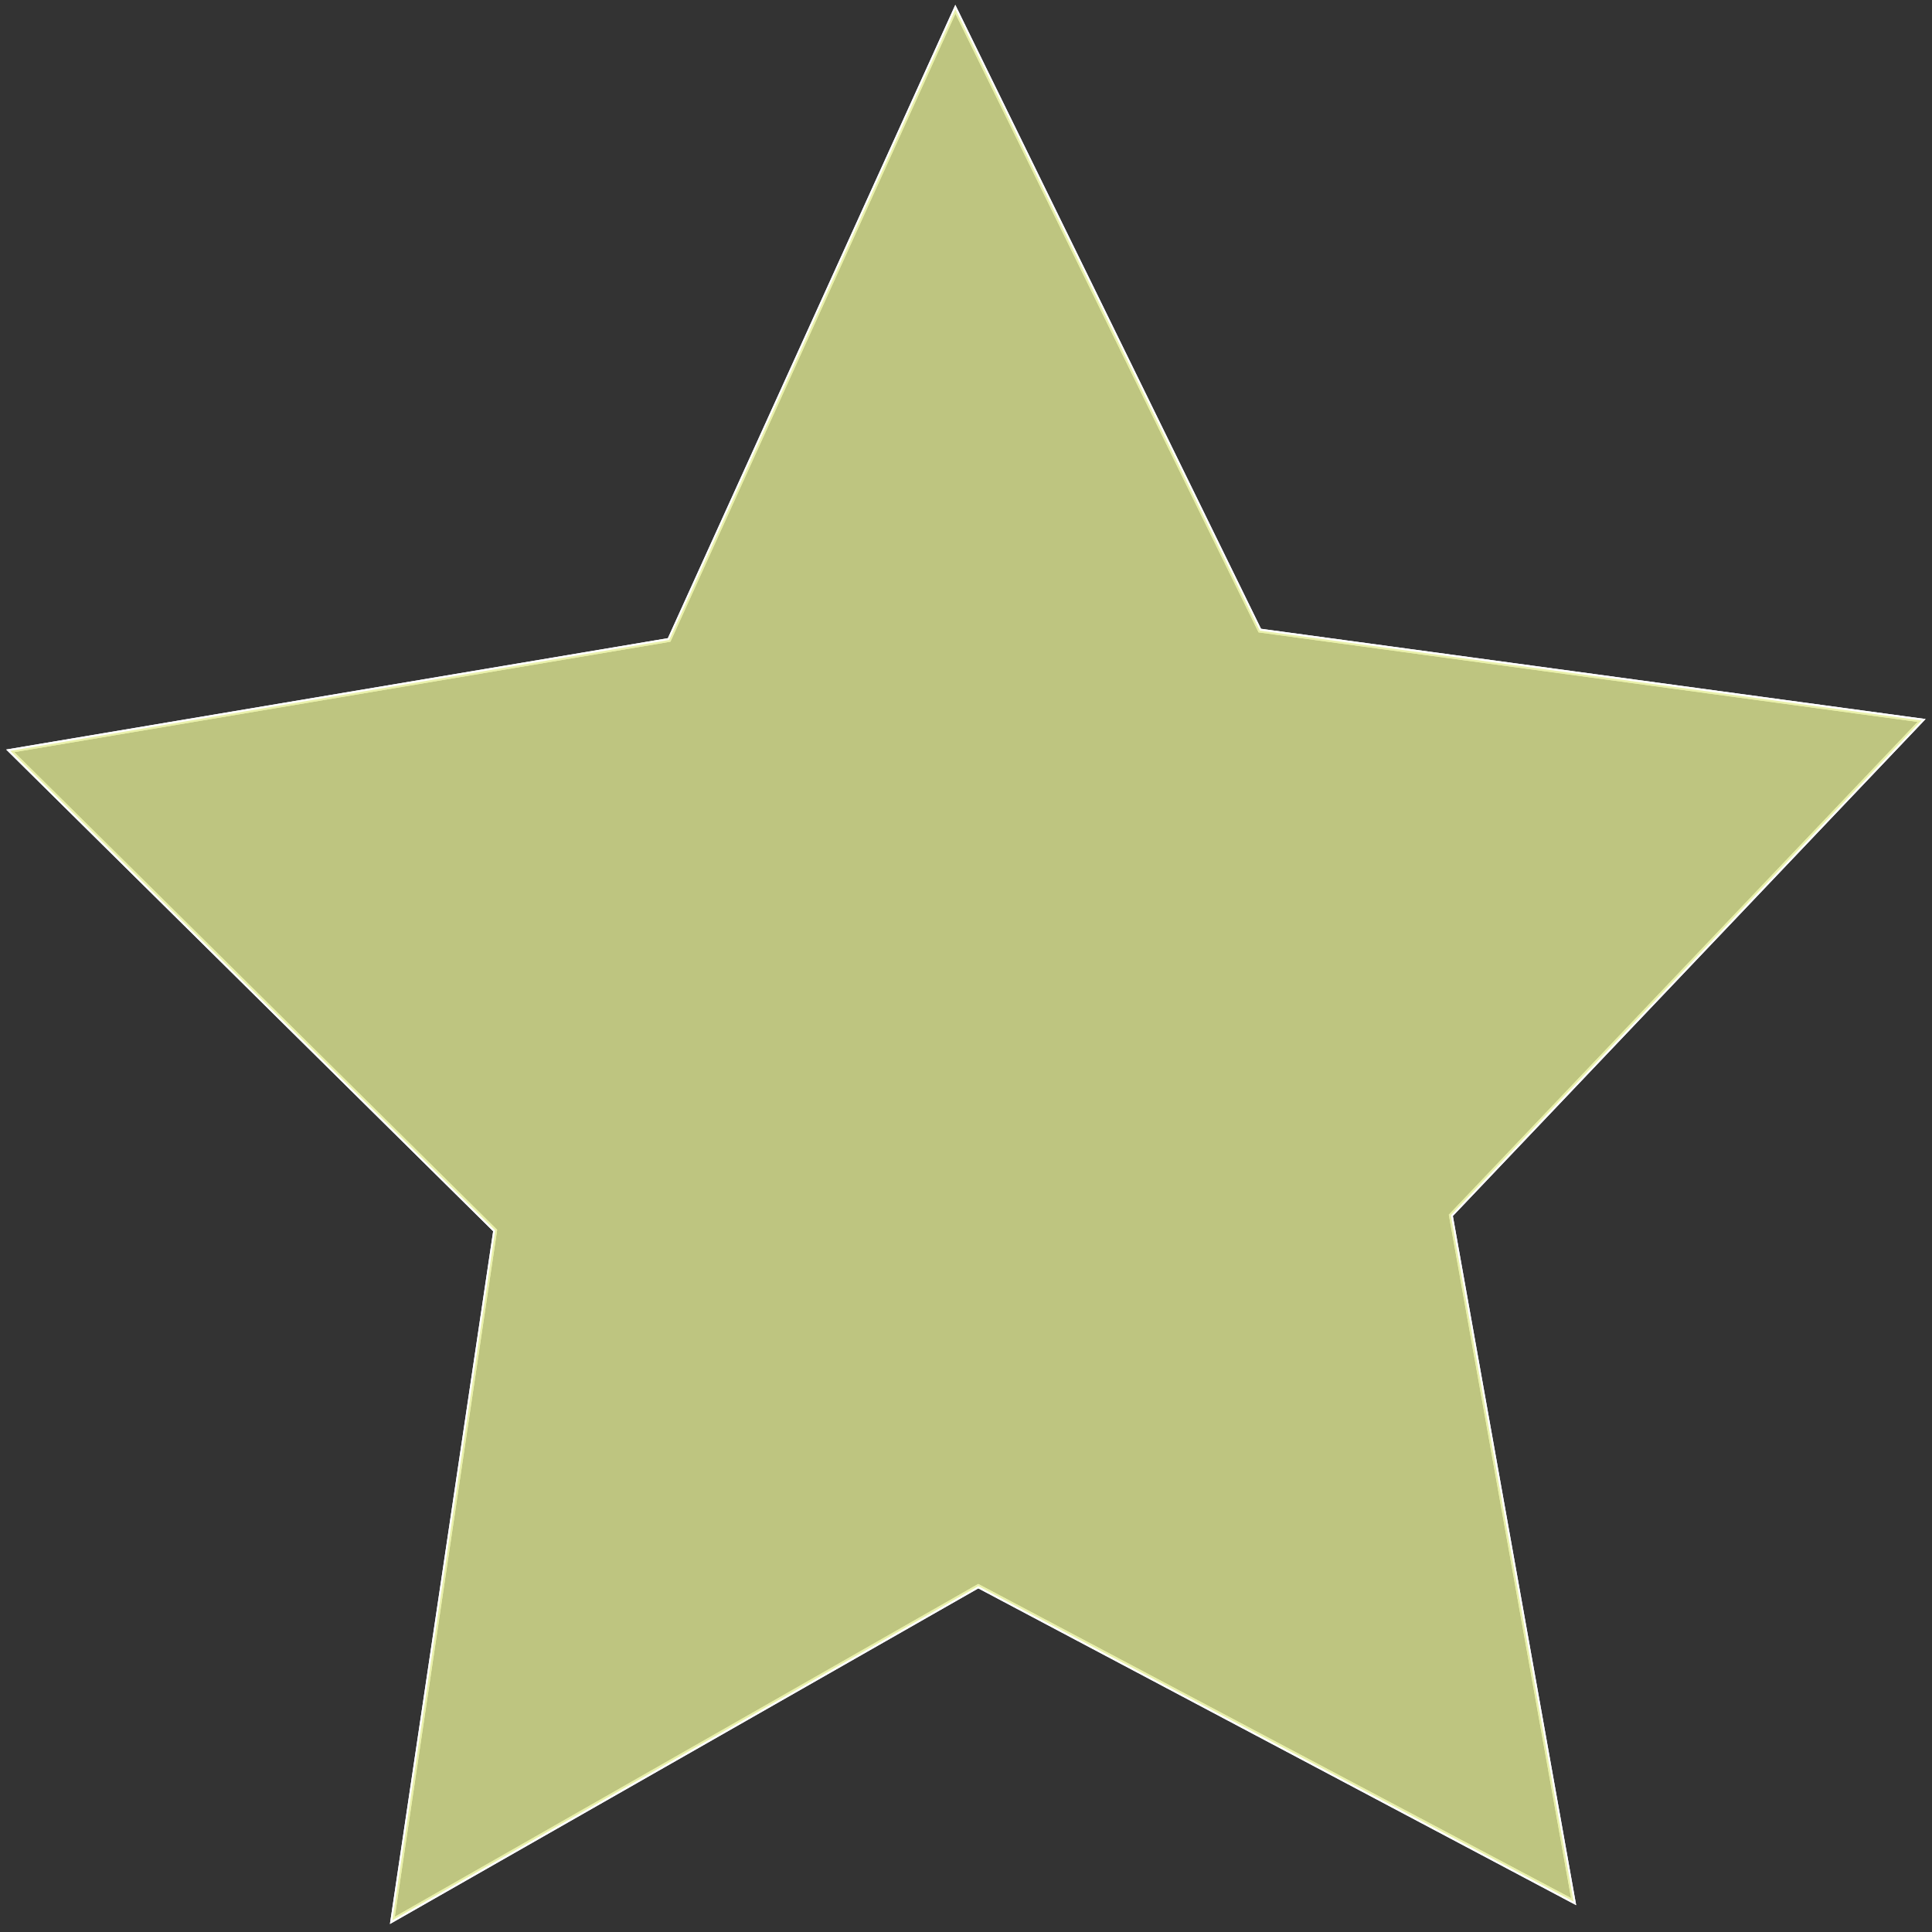 <?xml version="1.0" encoding="UTF-8" standalone="no"?>
<!-- Created with Inkscape (http://www.inkscape.org/) -->

<svg
   xmlns:dc="http://purl.org/dc/elements/1.1/"
   xmlns:cc="http://creativecommons.org/ns#"
   xmlns:rdf="http://www.w3.org/1999/02/22-rdf-syntax-ns#"
   xmlns:svg="http://www.w3.org/2000/svg"
   xmlns="http://www.w3.org/2000/svg"
   xmlns:sodipodi="http://sodipodi.sourceforge.net/DTD/sodipodi-0.dtd"
   xmlns:inkscape="http://www.inkscape.org/namespaces/inkscape"
   width="179.072"
   height="179.072"
   id="svg3843"
   version="1.1"
   inkscape:version="0.48.2 r9819"
   sodipodi:docname="custom_star_pcb.svg">
  <rect width="100%" height="100%" fill="#333333" stroke="none"/>
  <defs
     id="defs3845" />
  <sodipodi:namedview
     id="base"
     pagecolor="#ffffff"
     bordercolor="#ffffff"
     borderopacity="0.0"
     inkscape:pageopacity="0.0"
     inkscape:pageshadow="0"
     inkscape:zoom="3.0141333"
     inkscape:cx="89.535826"
     inkscape:cy="89.535828"
     inkscape:document-units="mm"
     inkscape:current-layer="silkscreen0"
     showgrid="true"
     units="mm"
     fit-margin-top="0"
     fit-margin-left="0"
     fit-margin-right="0"
     fit-margin-bottom="0"
     inkscape:window-width="1280"
     inkscape:window-height="752"
     inkscape:window-x="0"
     inkscape:window-y="0"
     inkscape:window-maximized="1">
    <inkscape:grid
       type="xygrid"
       id="grid3851"
       empspacing="5"
       visible="true"
       enabled="true"
       snapvisiblegridlinesonly="true"
       units="mm"
       spacingx="0.1mm"
       spacingy="0.1mm" />
  </sodipodi:namedview>
  <g
     inkscape:groupmode="layer"
     id="silkscreen0"
     inkscape:label="silkscreen0"
     transform="translate(-104.32,-335.228)">
    <path
       sodipodi:type="star"
       style="fill:none;fill-opacity:1;stroke:#ffffff;stroke-width:0.186;stroke-miterlimit:4;stroke-dasharray:none;stroke-opacity:1"
       id="path4375"
       sodipodi:sides="5"
       sodipodi:cx="175"
       sodipodi:cy="362.36218"
       sodipodi:r1="50"
       sodipodi:r2="24.999998"
       sodipodi:arg1="0.92729522"
       sodipodi:arg2="1.5556137"
       inkscape:flatsided="false"
       inkscape:rounded="0"
       inkscape:randomized="0"
       d="m 205,402.362 -29.62,-15.003 -29.151,15.895 5.115,-32.807 -24.126,-22.813 32.782,-5.273 14.241,-29.994 15.145,29.548 32.927,4.275 -23.422,23.535 z"
       transform="matrix(1.863,0,0,1.949,-131.739,-272.718)"
       inkscape:transform-center-x="0.43702159"
       inkscape:transform-center-y="-8.8711258" />
  </g>
  <g
     inkscape:groupmode="layer"
     id="silkscreen"
     inkscape:label="silkscreen"
     transform="translate(-104.32,-335.228)">
    <path
       inkscape:transform-center-y="-8.8711258"
       inkscape:transform-center-x="0.43702159"
       transform="matrix(1.863,0,0,1.949,-131.739,-272.718)"
       d="m 205,402.362 -29.62,-15.003 -29.151,15.895 5.115,-32.807 -24.126,-22.813 32.782,-5.273 14.241,-29.994 15.145,29.548 32.927,4.275 -23.422,23.535 z"
       inkscape:randomized="0"
       inkscape:rounded="0"
       inkscape:flatsided="false"
       sodipodi:arg2="1.5556137"
       sodipodi:arg1="0.92729522"
       sodipodi:r2="24.999998"
       sodipodi:r1="50"
       sodipodi:cy="362.36218"
       sodipodi:cx="175"
       sodipodi:sides="5"
       id="path4372"
       style="fill:none;stroke:#ffffff;stroke-width:0.186;stroke-miterlimit:4;stroke-opacity:1;stroke-dasharray:none"
       sodipodi:type="star" />
  </g>
  <g
     inkscape:label="board"
     inkscape:groupmode="layer"
     id="board"
     transform="translate(-104.32,-335.228)">
    <path
       sodipodi:type="star"
       style="fill:#e4ed96;fill-opacity:0.783;stroke:none"
       id="path4370"
       sodipodi:sides="5"
       sodipodi:cx="175"
       sodipodi:cy="362.36218"
       sodipodi:r1="50"
       sodipodi:r2="24.999998"
       sodipodi:arg1="0.92729522"
       sodipodi:arg2="1.5556137"
       inkscape:flatsided="false"
       inkscape:rounded="0"
       inkscape:randomized="0"
       d="m 205,402.362 -29.62,-15.003 -29.151,15.895 5.115,-32.807 -24.126,-22.813 32.782,-5.273 14.241,-29.994 15.145,29.548 32.927,4.275 -23.422,23.535 z"
       transform="matrix(1.863,0,0,1.949,-131.739,-272.718)"
       inkscape:transform-center-x="0.43702159"
       inkscape:transform-center-y="-8.8711258" />
  </g>
</svg>
